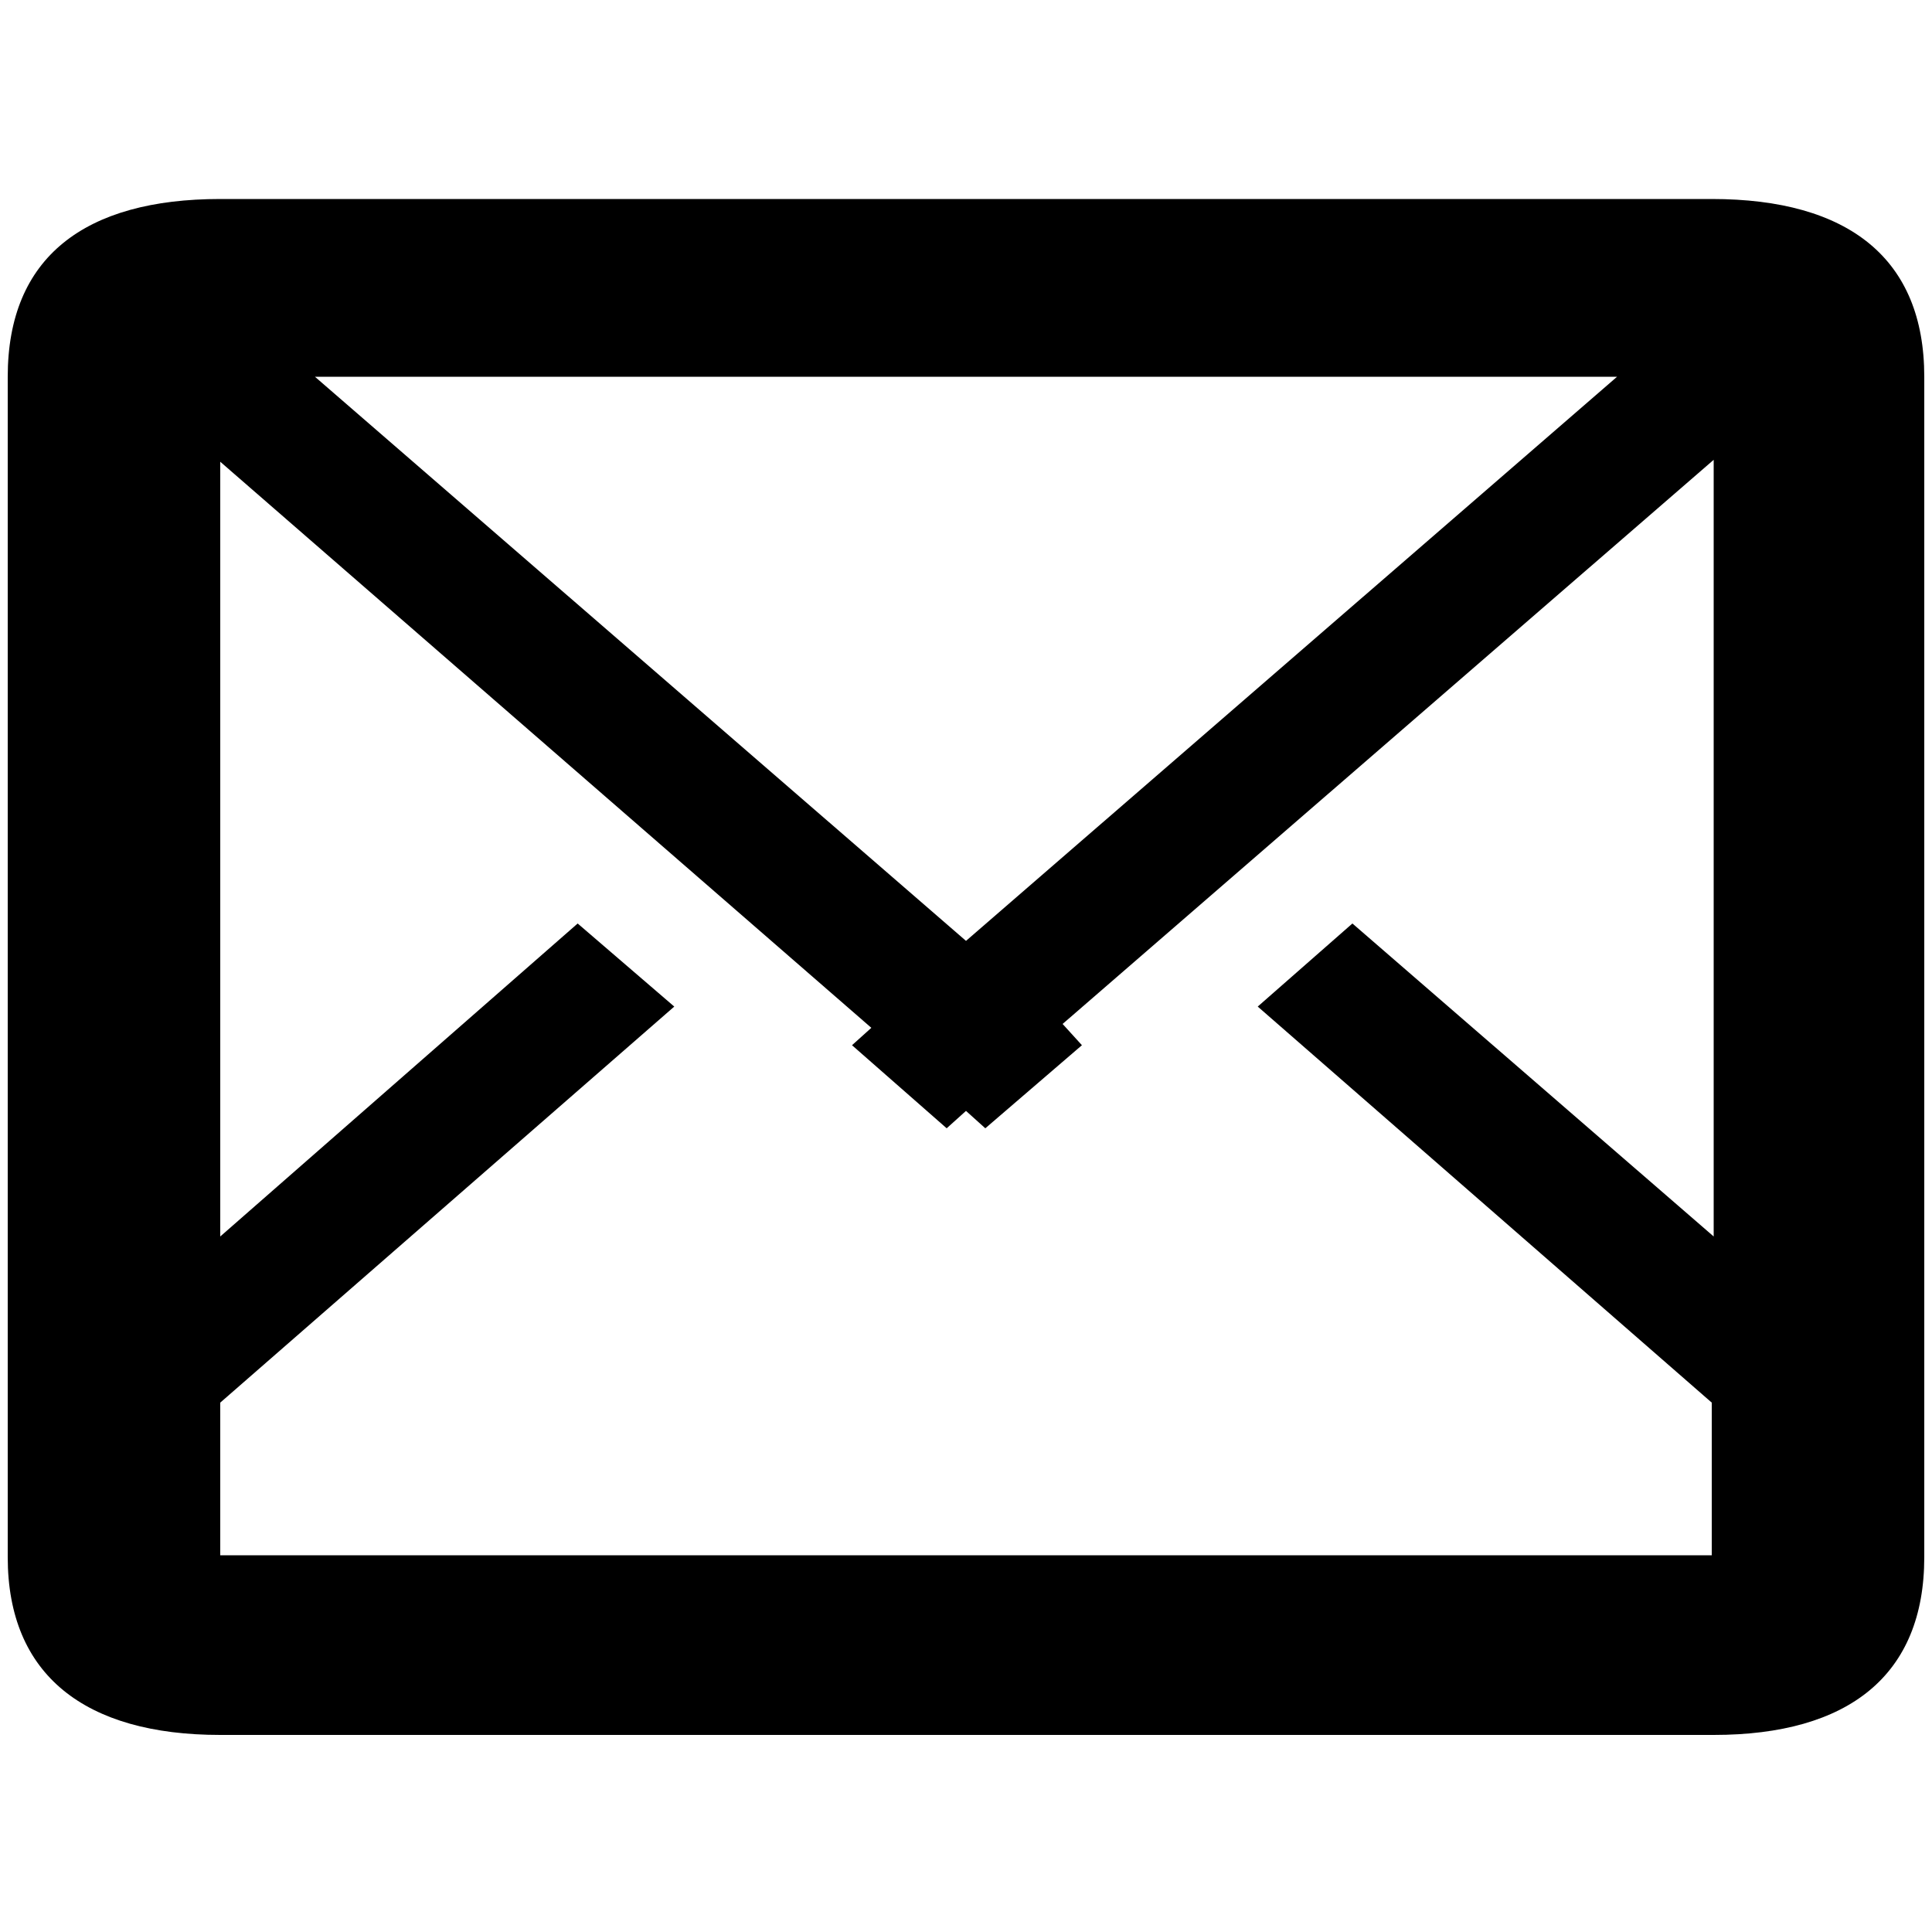 <?xml version="1.0" standalone="no"?><!DOCTYPE svg PUBLIC "-//W3C//DTD SVG 1.1//EN" "http://www.w3.org/Graphics/SVG/1.1/DTD/svg11.dtd"><svg t="1552736214794" class="icon" style="" viewBox="0 0 1024 1024" version="1.1" xmlns="http://www.w3.org/2000/svg" p-id="2501" xmlns:xlink="http://www.w3.org/1999/xlink" width="200" height="200"><defs><style type="text/css"></style></defs><path d="M907.264 105.472H116.736c-71.68 0-112.64 30.72-112.64 94.208v625.664c0 62.464 40.96 94.208 112.64 94.208h791.552c71.68 0 111.616-31.744 111.616-94.208V199.68c0-62.464-39.936-94.208-112.64-94.208z m-50.176 94.208L512 498.688 166.912 199.68h690.176z m50.176 624.64H116.736v-80.896l240.64-209.92-51.2-44.032L116.736 655.36V244.736l345.088 300.032-10.24 9.216 50.176 44.032 10.24-9.216 10.24 9.216 51.2-44.032-10.24-11.264 345.088-299.008V655.36L716.8 489.472l-50.176 44.032 240.64 209.92V824.32z" p-id="2502"></path></svg>